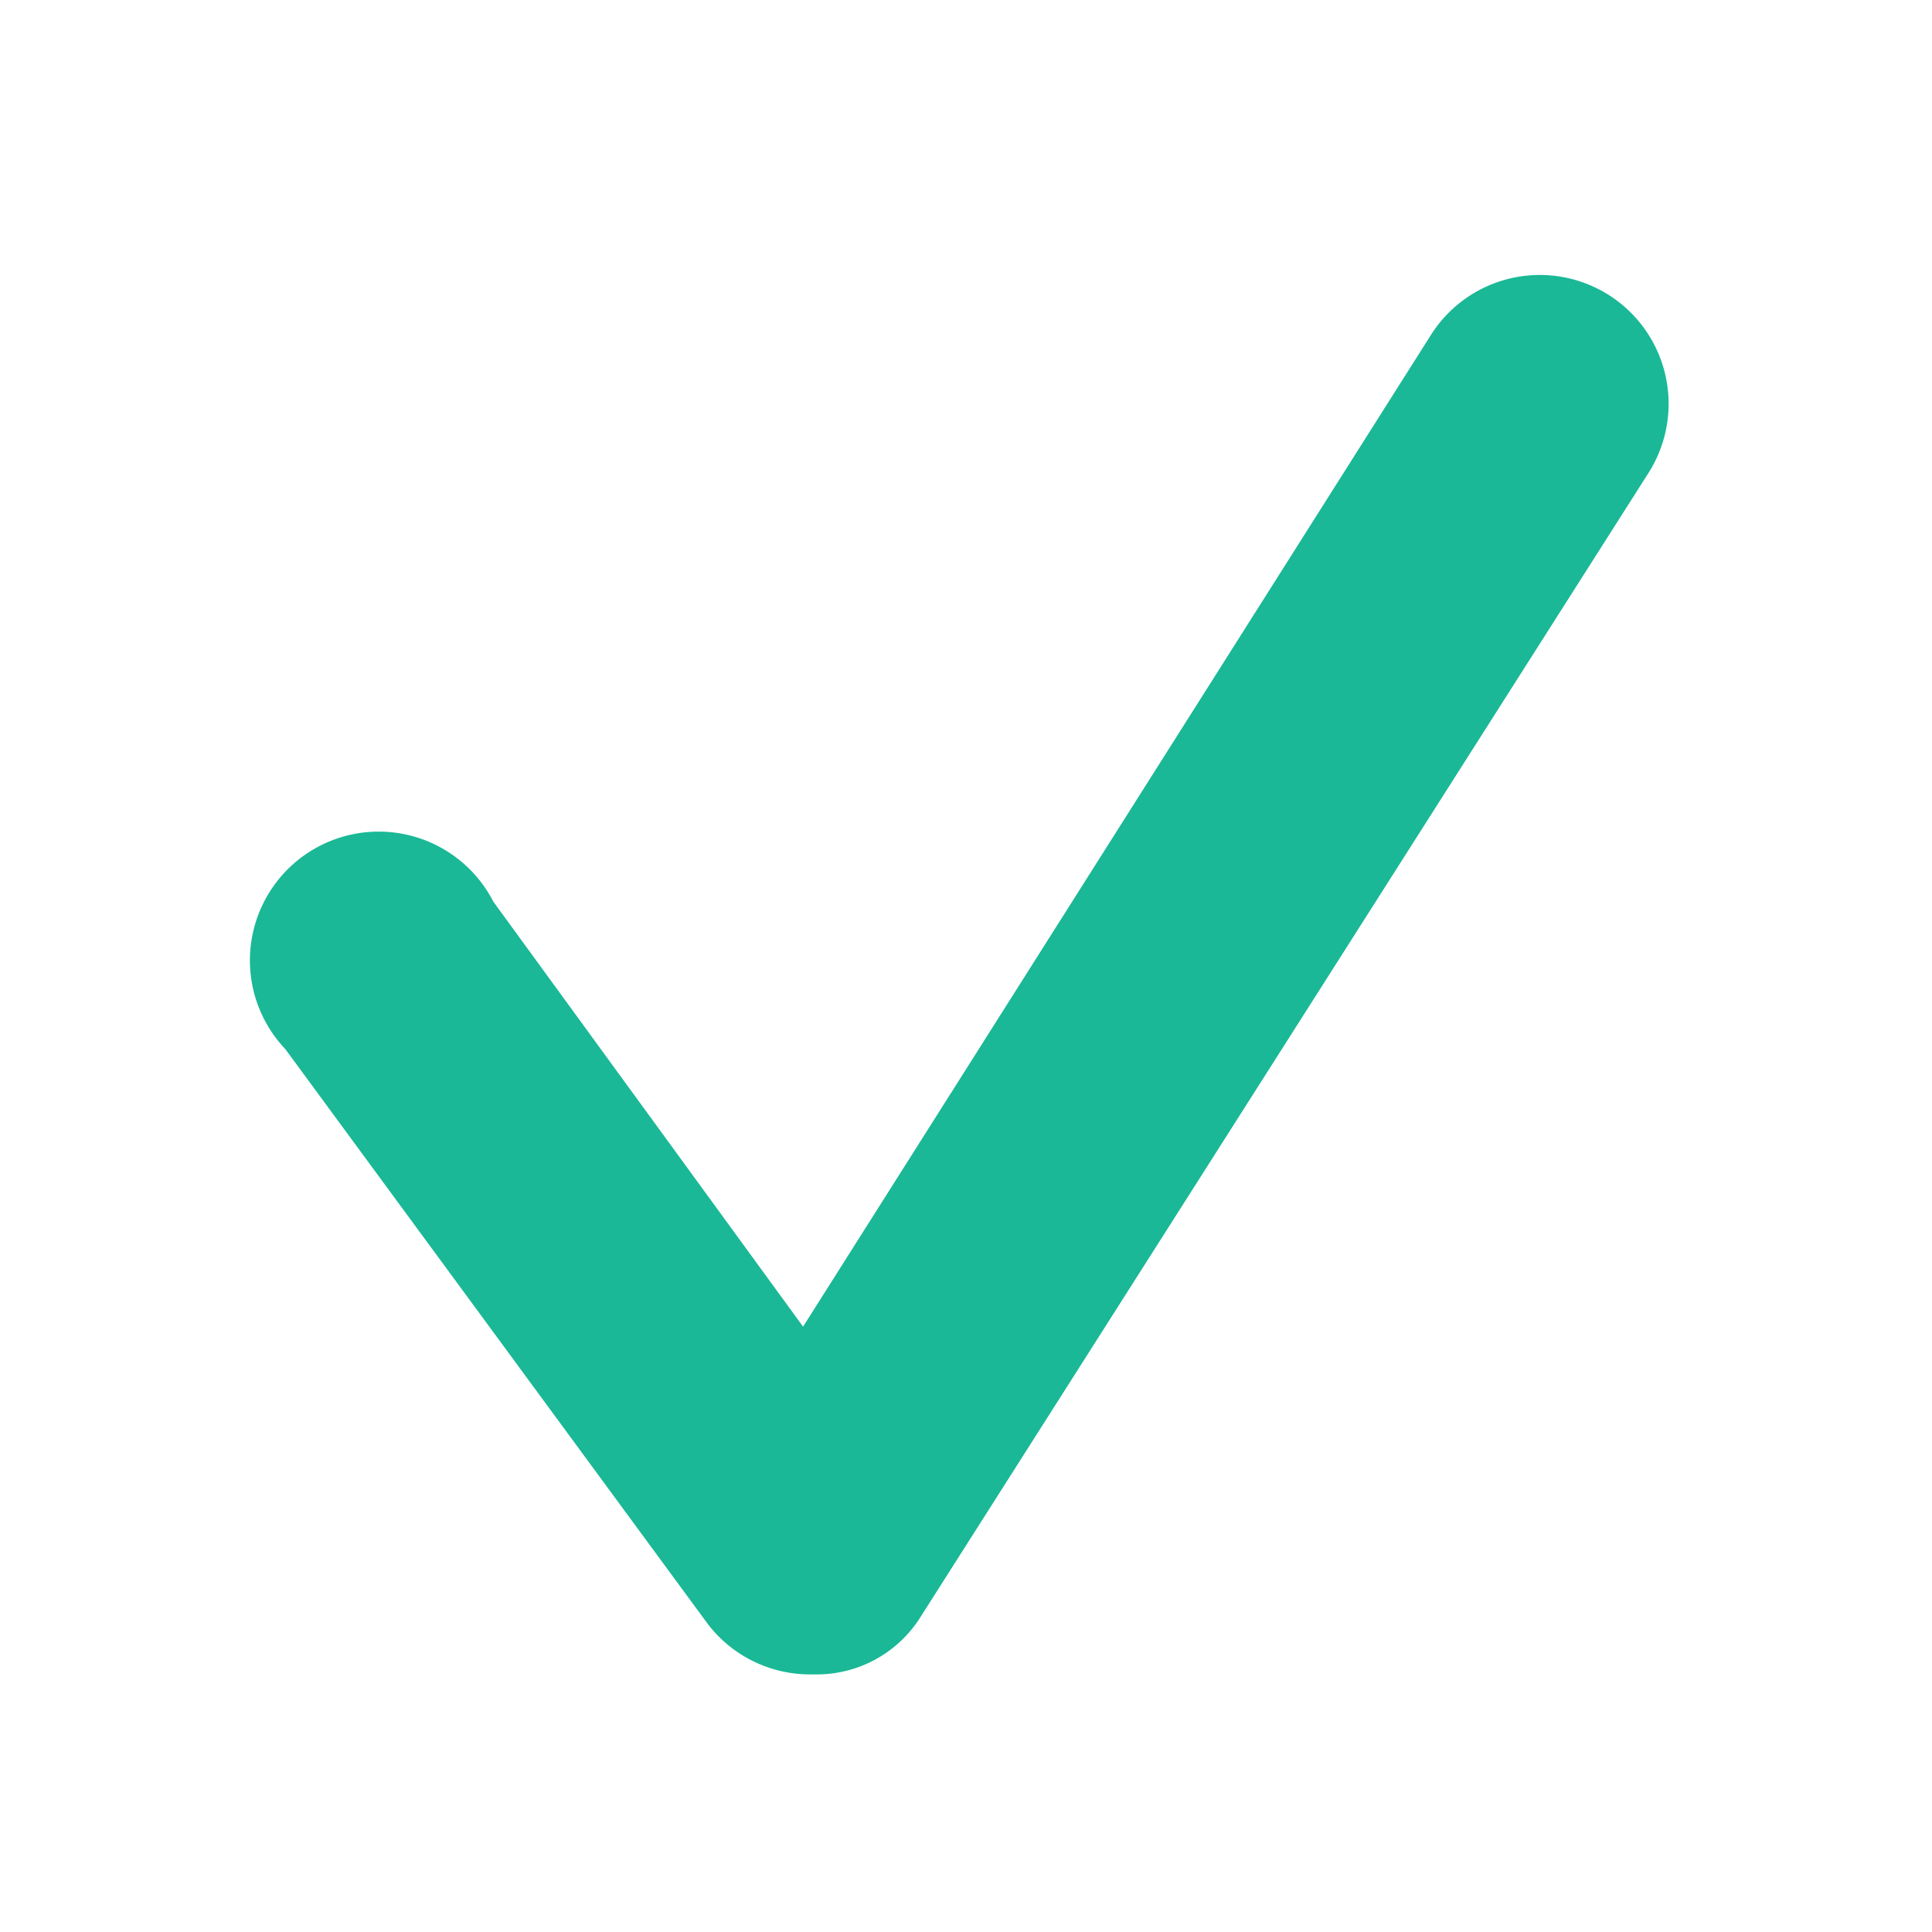 <svg xmlns="http://www.w3.org/2000/svg" viewBox="0 0 30 30"><defs><style>.a{fill:#1ab896;}</style></defs><title>icon</title><path class="a" d="M12.59,26A2,2,0,0,1,11,25.23L4.43,16.29A2,2,0,1,1,7.66,14l4.81,6.6L22.22,5.2A2,2,0,0,1,25.6,7.34L14.28,25.13a1.9,1.9,0,0,1-1.62.87H12.59Z"/></svg>